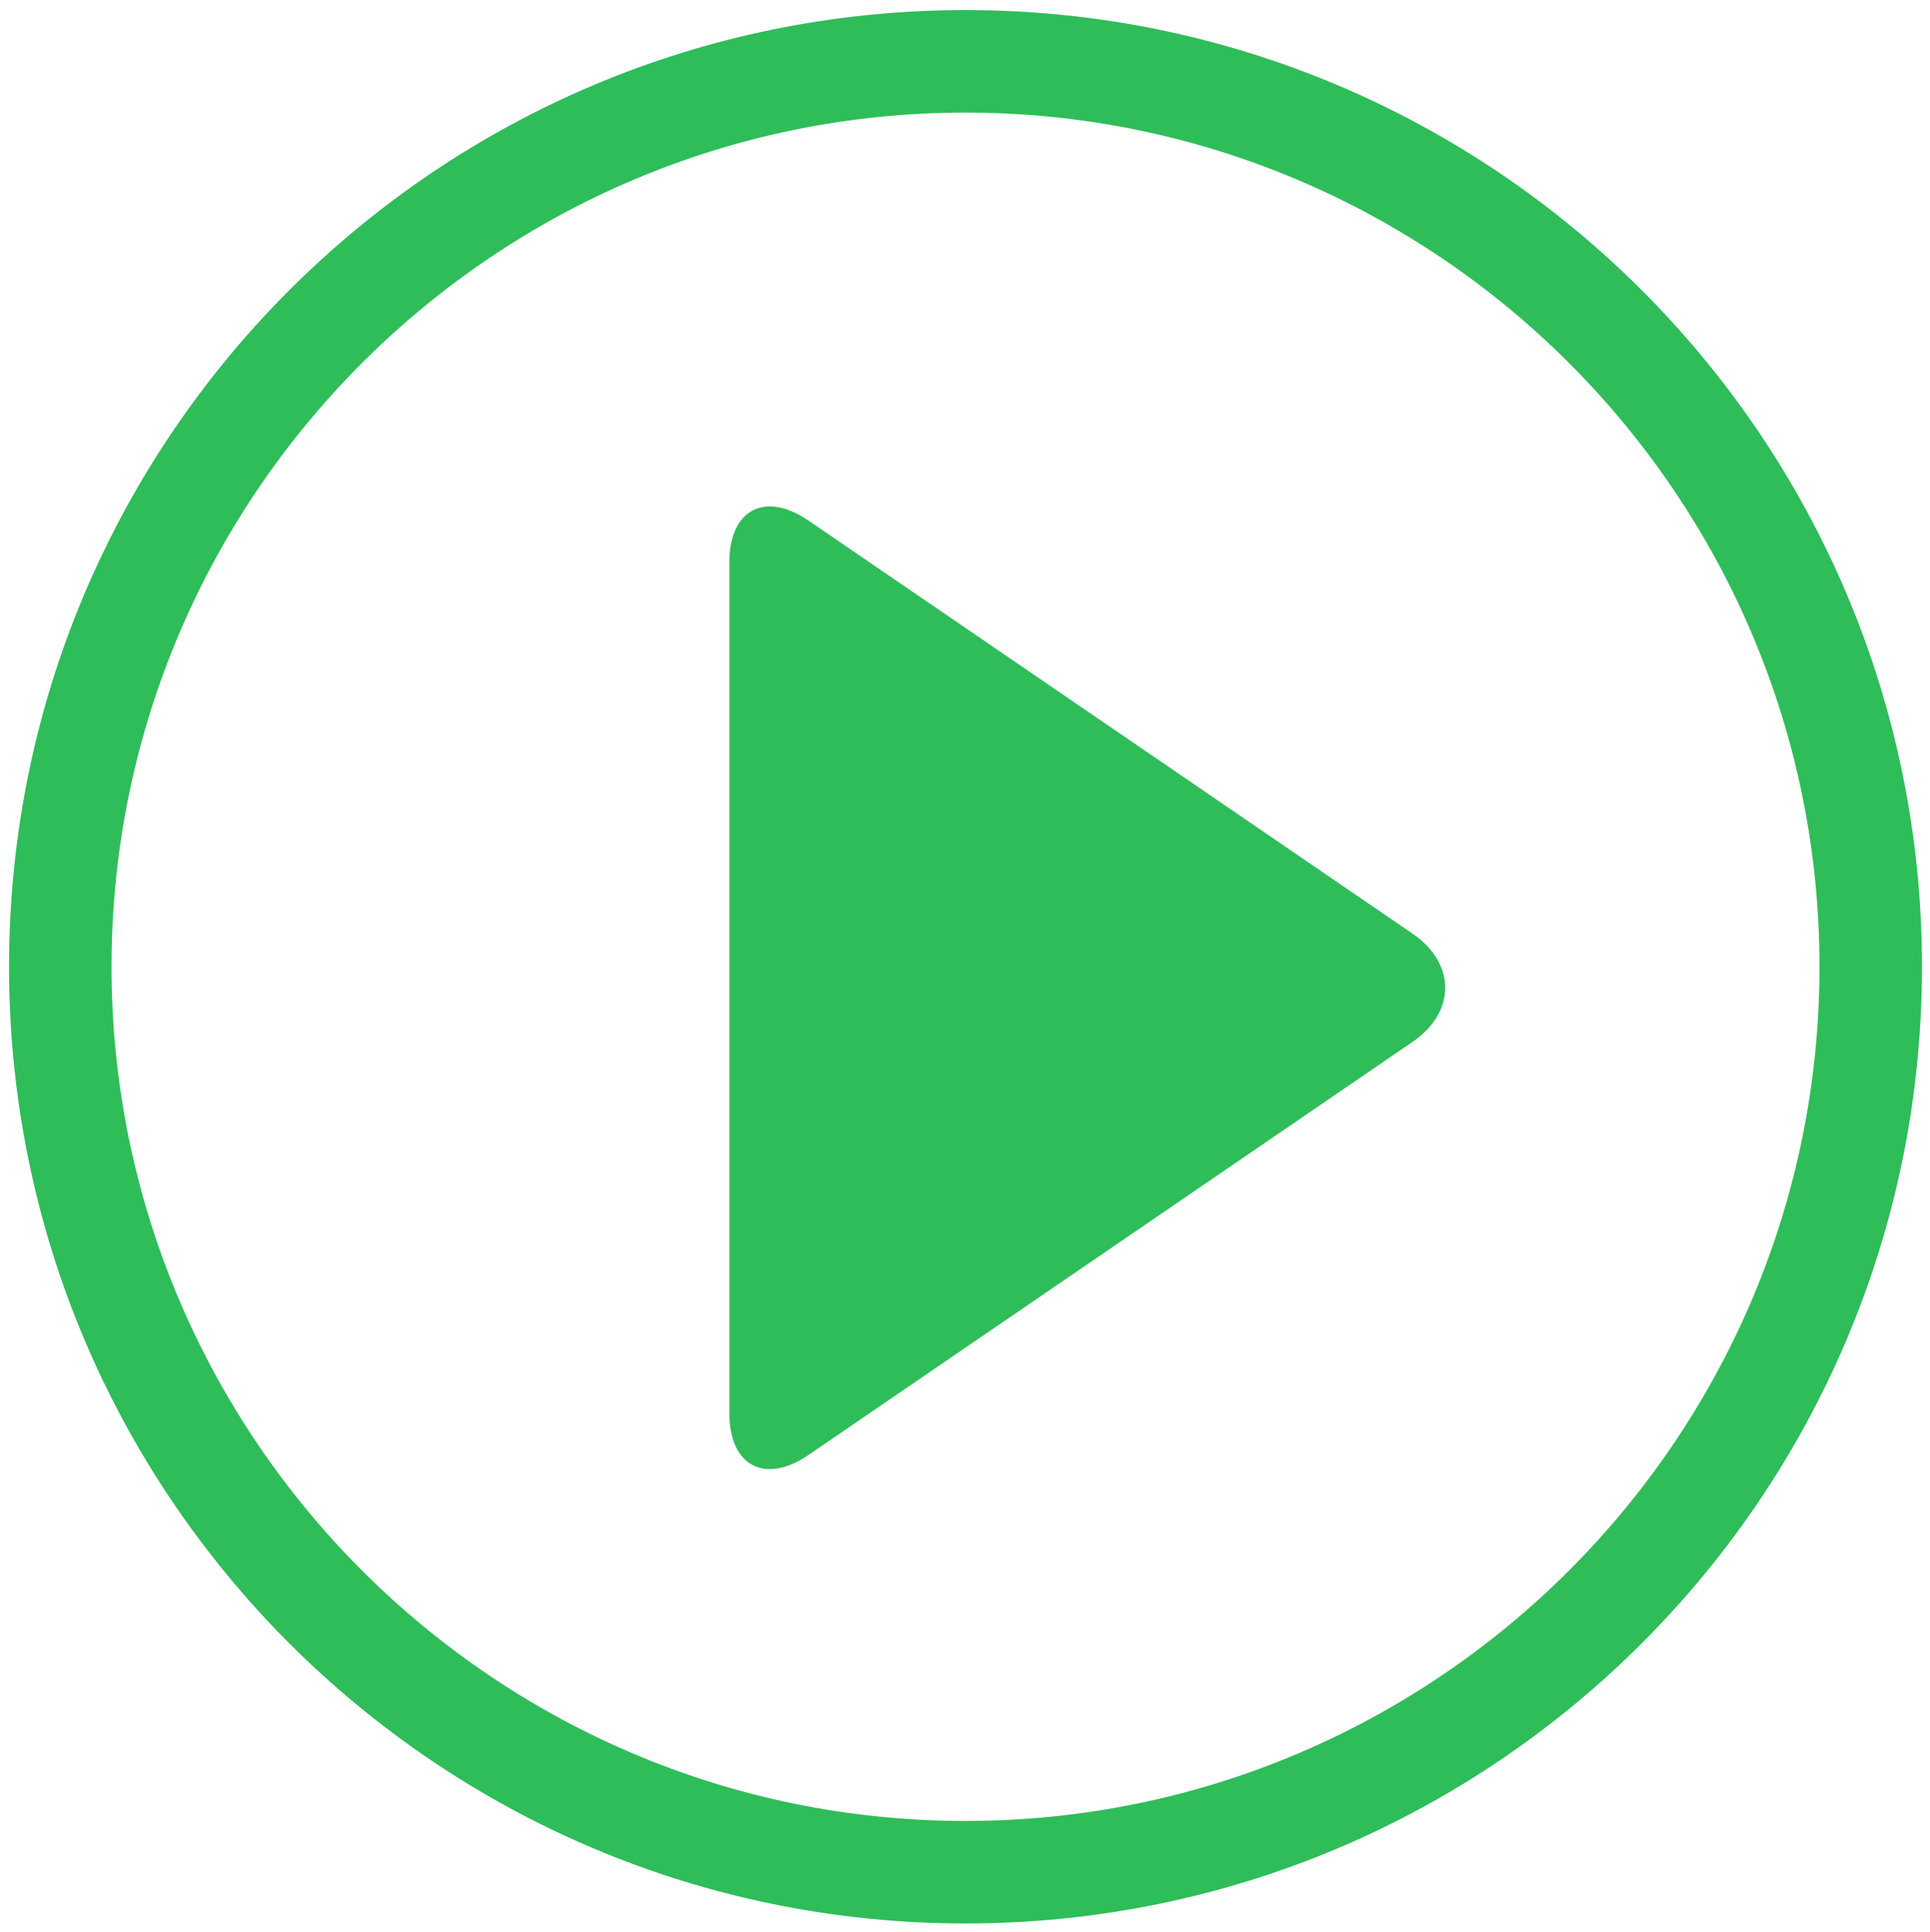 <?xml version="1.0" encoding="iso-8859-1"?>
<!-- Generator: Adobe Illustrator 18.0.0, SVG Export Plug-In . SVG Version: 6.00 Build 0)  -->
<!DOCTYPE svg PUBLIC "-//W3C//DTD SVG 1.1//EN" "http://www.w3.org/Graphics/SVG/1.1/DTD/svg11.dtd">
<svg version="1.1" id="Compound_Artwork_-_white" xmlns="http://www.w3.org/2000/svg" xmlns:xlink="http://www.w3.org/1999/xlink"
	 x="0px" y="0px" width="56.5" height="56.556" viewBox="0 0 56.5 56.556" style="enable-background:new 0 0 56.5 56.556;" xml:space="preserve">
<g>
	<path style="fill:#2EBD59;" d="M23.668,15.236c-1.274-0.871-2.316-0.321-2.316,1.222v24.904c0,1.543,1.042,2.093,2.316,1.222
		l17.683-12.09c1.274-0.871,1.274-2.297,0-3.168L23.668,15.236z"/>
</g>
<path style="fill:#2EBD59;" d="M28.265,0.295c-15.464,0-28,12.536-28,28s12.536,28,28,28s28-12.536,28-28S43.729,0.295,28.265,0.295
	z M28.265,53.295c-13.785,0-25-11.215-25-25s11.215-25,25-25s25,11.215,25,25S42.05,53.295,28.265,53.295z"/>
</svg>
